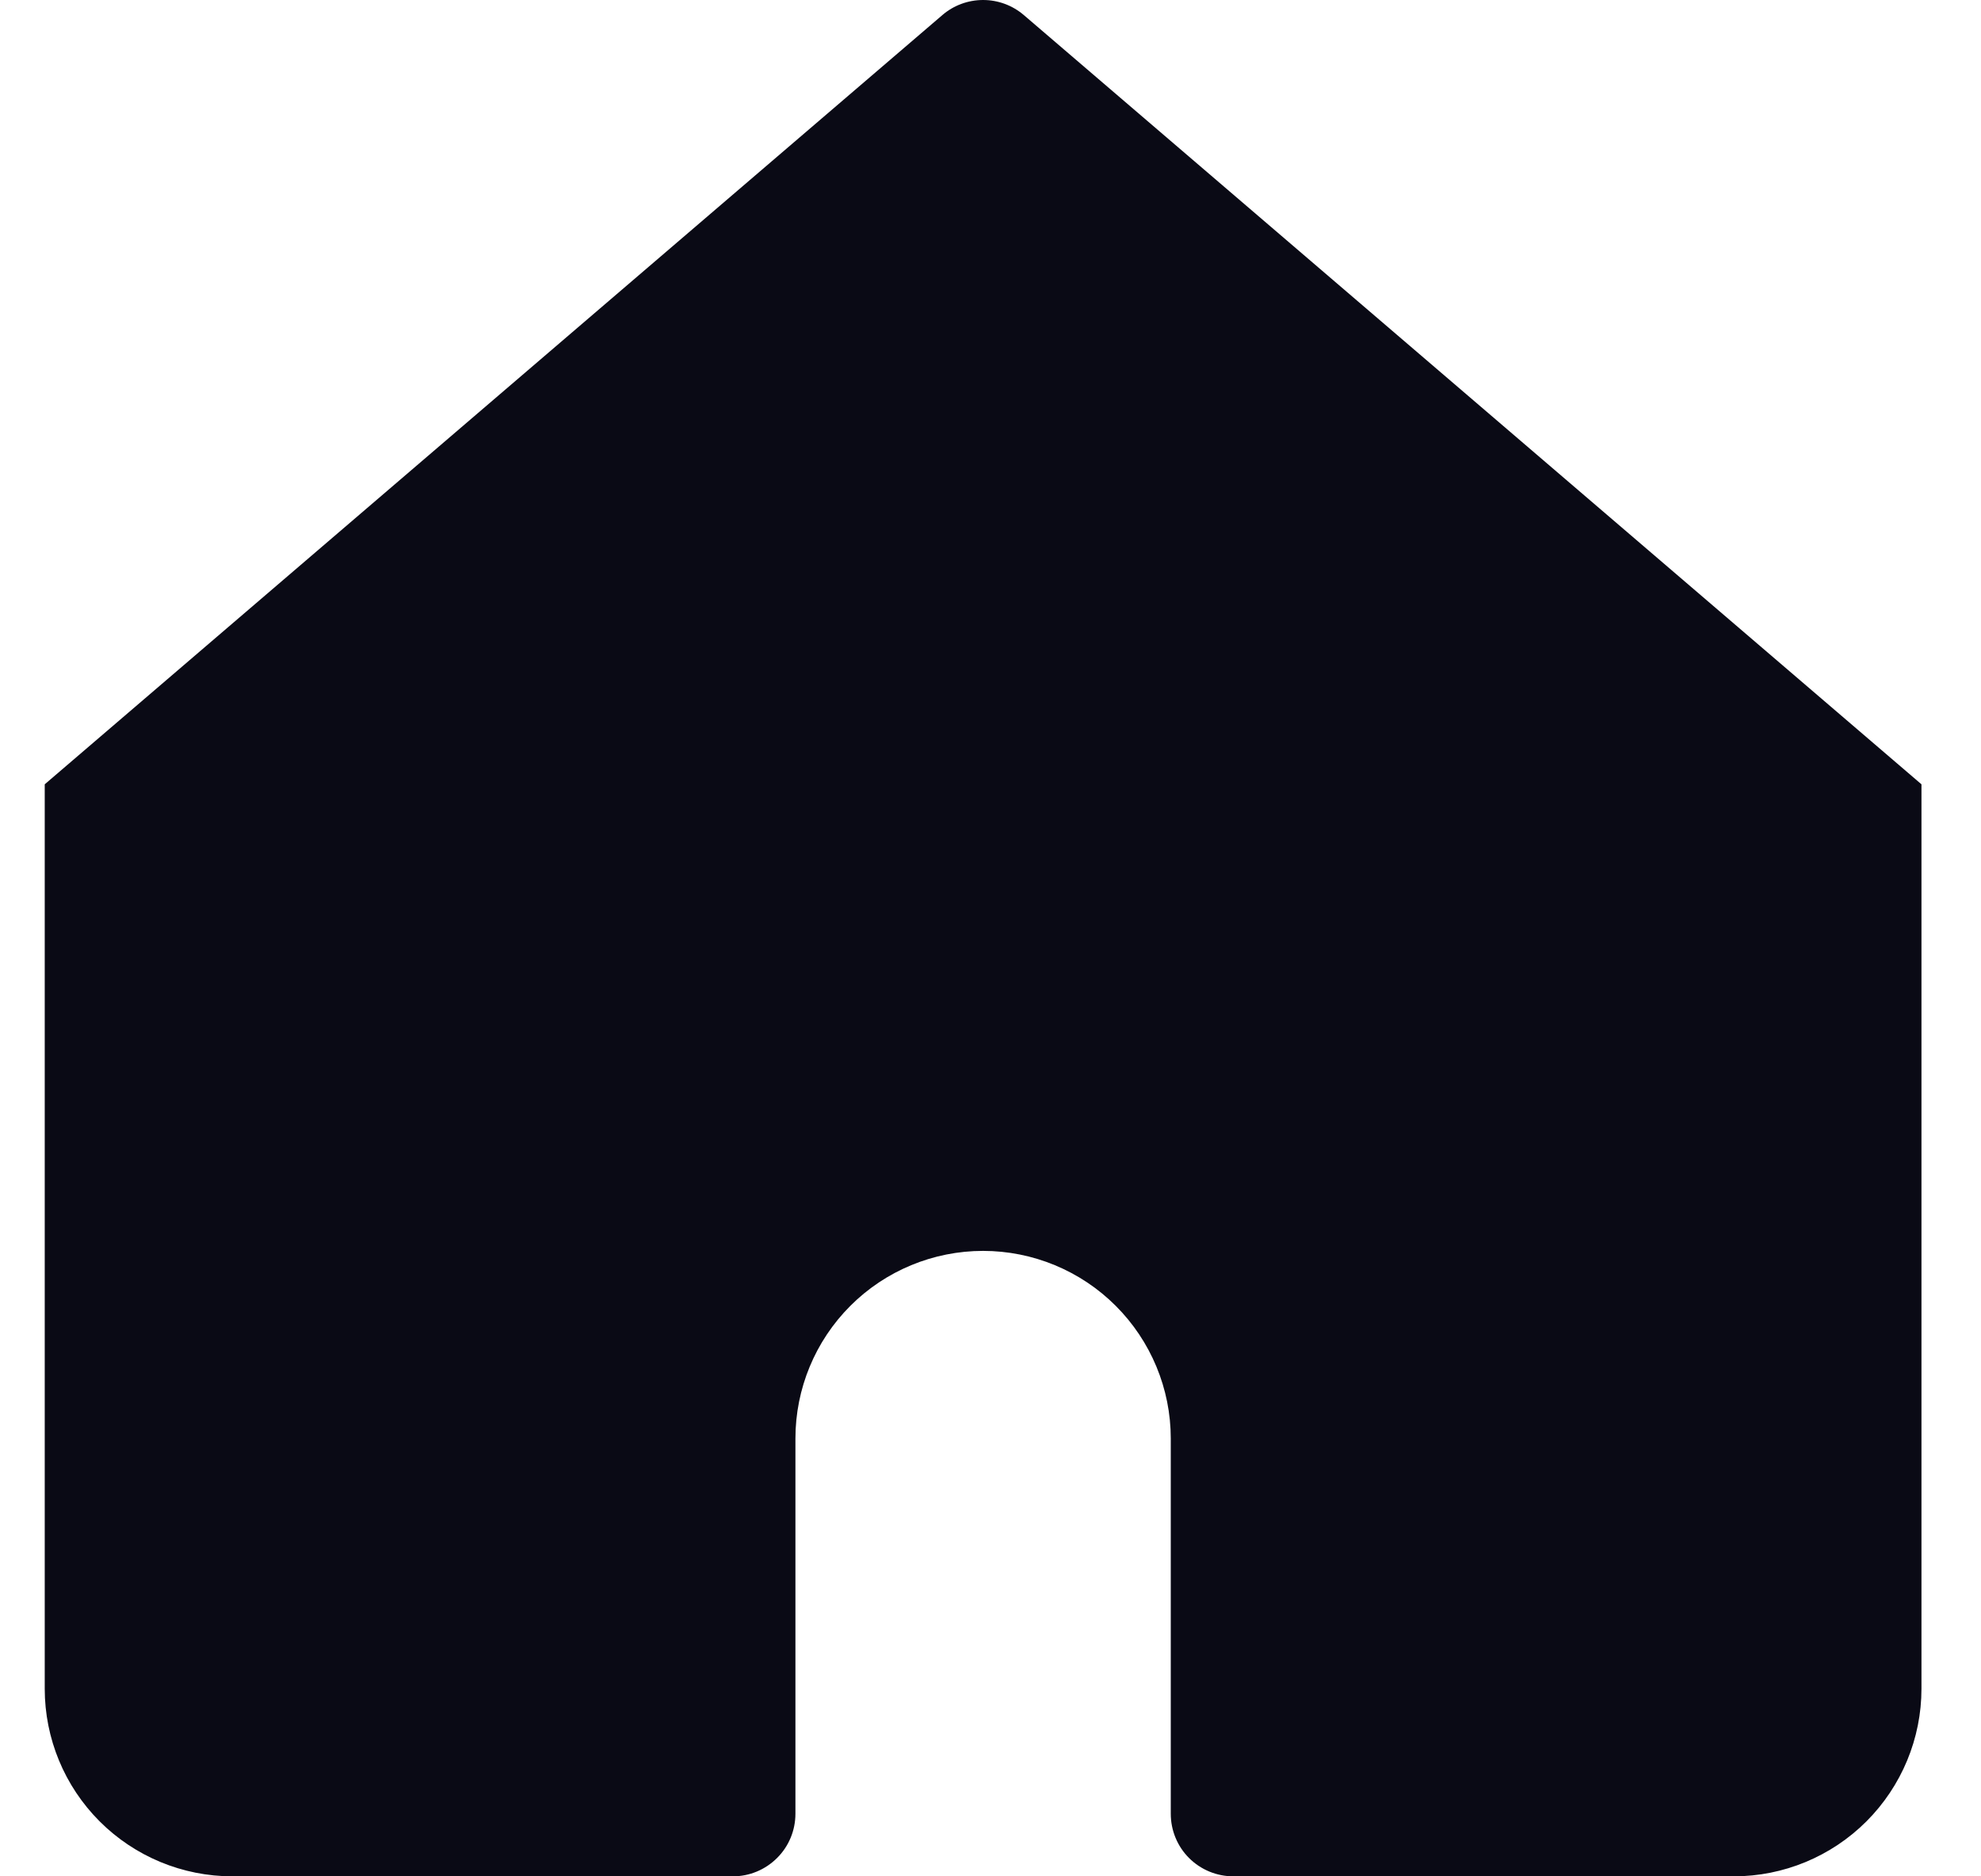 <svg width="19" height="18" viewBox="0 0 19 18" fill="none" xmlns="http://www.w3.org/2000/svg">
<g clip-path="url(#clip0_77_482)">
<path d="M9.819 0.144C9.71 0.051 9.572 0 9.429 0C9.286 0 9.147 0.051 9.039 0.144L0.429 7.524V16.2C0.429 16.677 0.618 17.135 0.956 17.473C1.293 17.81 1.751 18 2.229 18H7.029C7.188 18 7.34 17.937 7.453 17.824C7.566 17.712 7.629 17.559 7.629 17.4V13.8C7.629 13.323 7.818 12.865 8.156 12.527C8.493 12.19 8.951 12 9.429 12C9.906 12 10.364 12.19 10.701 12.527C11.039 12.865 11.229 13.323 11.229 13.8V17.4C11.229 17.559 11.292 17.712 11.404 17.824C11.517 17.937 11.67 18 11.829 18H16.629C17.106 18 17.564 17.81 17.901 17.473C18.239 17.135 18.429 16.677 18.429 16.2V7.524L9.819 0.144Z" fill="#0A0A15"/>
</g>
<defs>
<clipPath id="clip0_77_482">
<rect width="18" height="18" fill="white" transform="translate(0.429)"/>
</clipPath>
</defs>
</svg>

